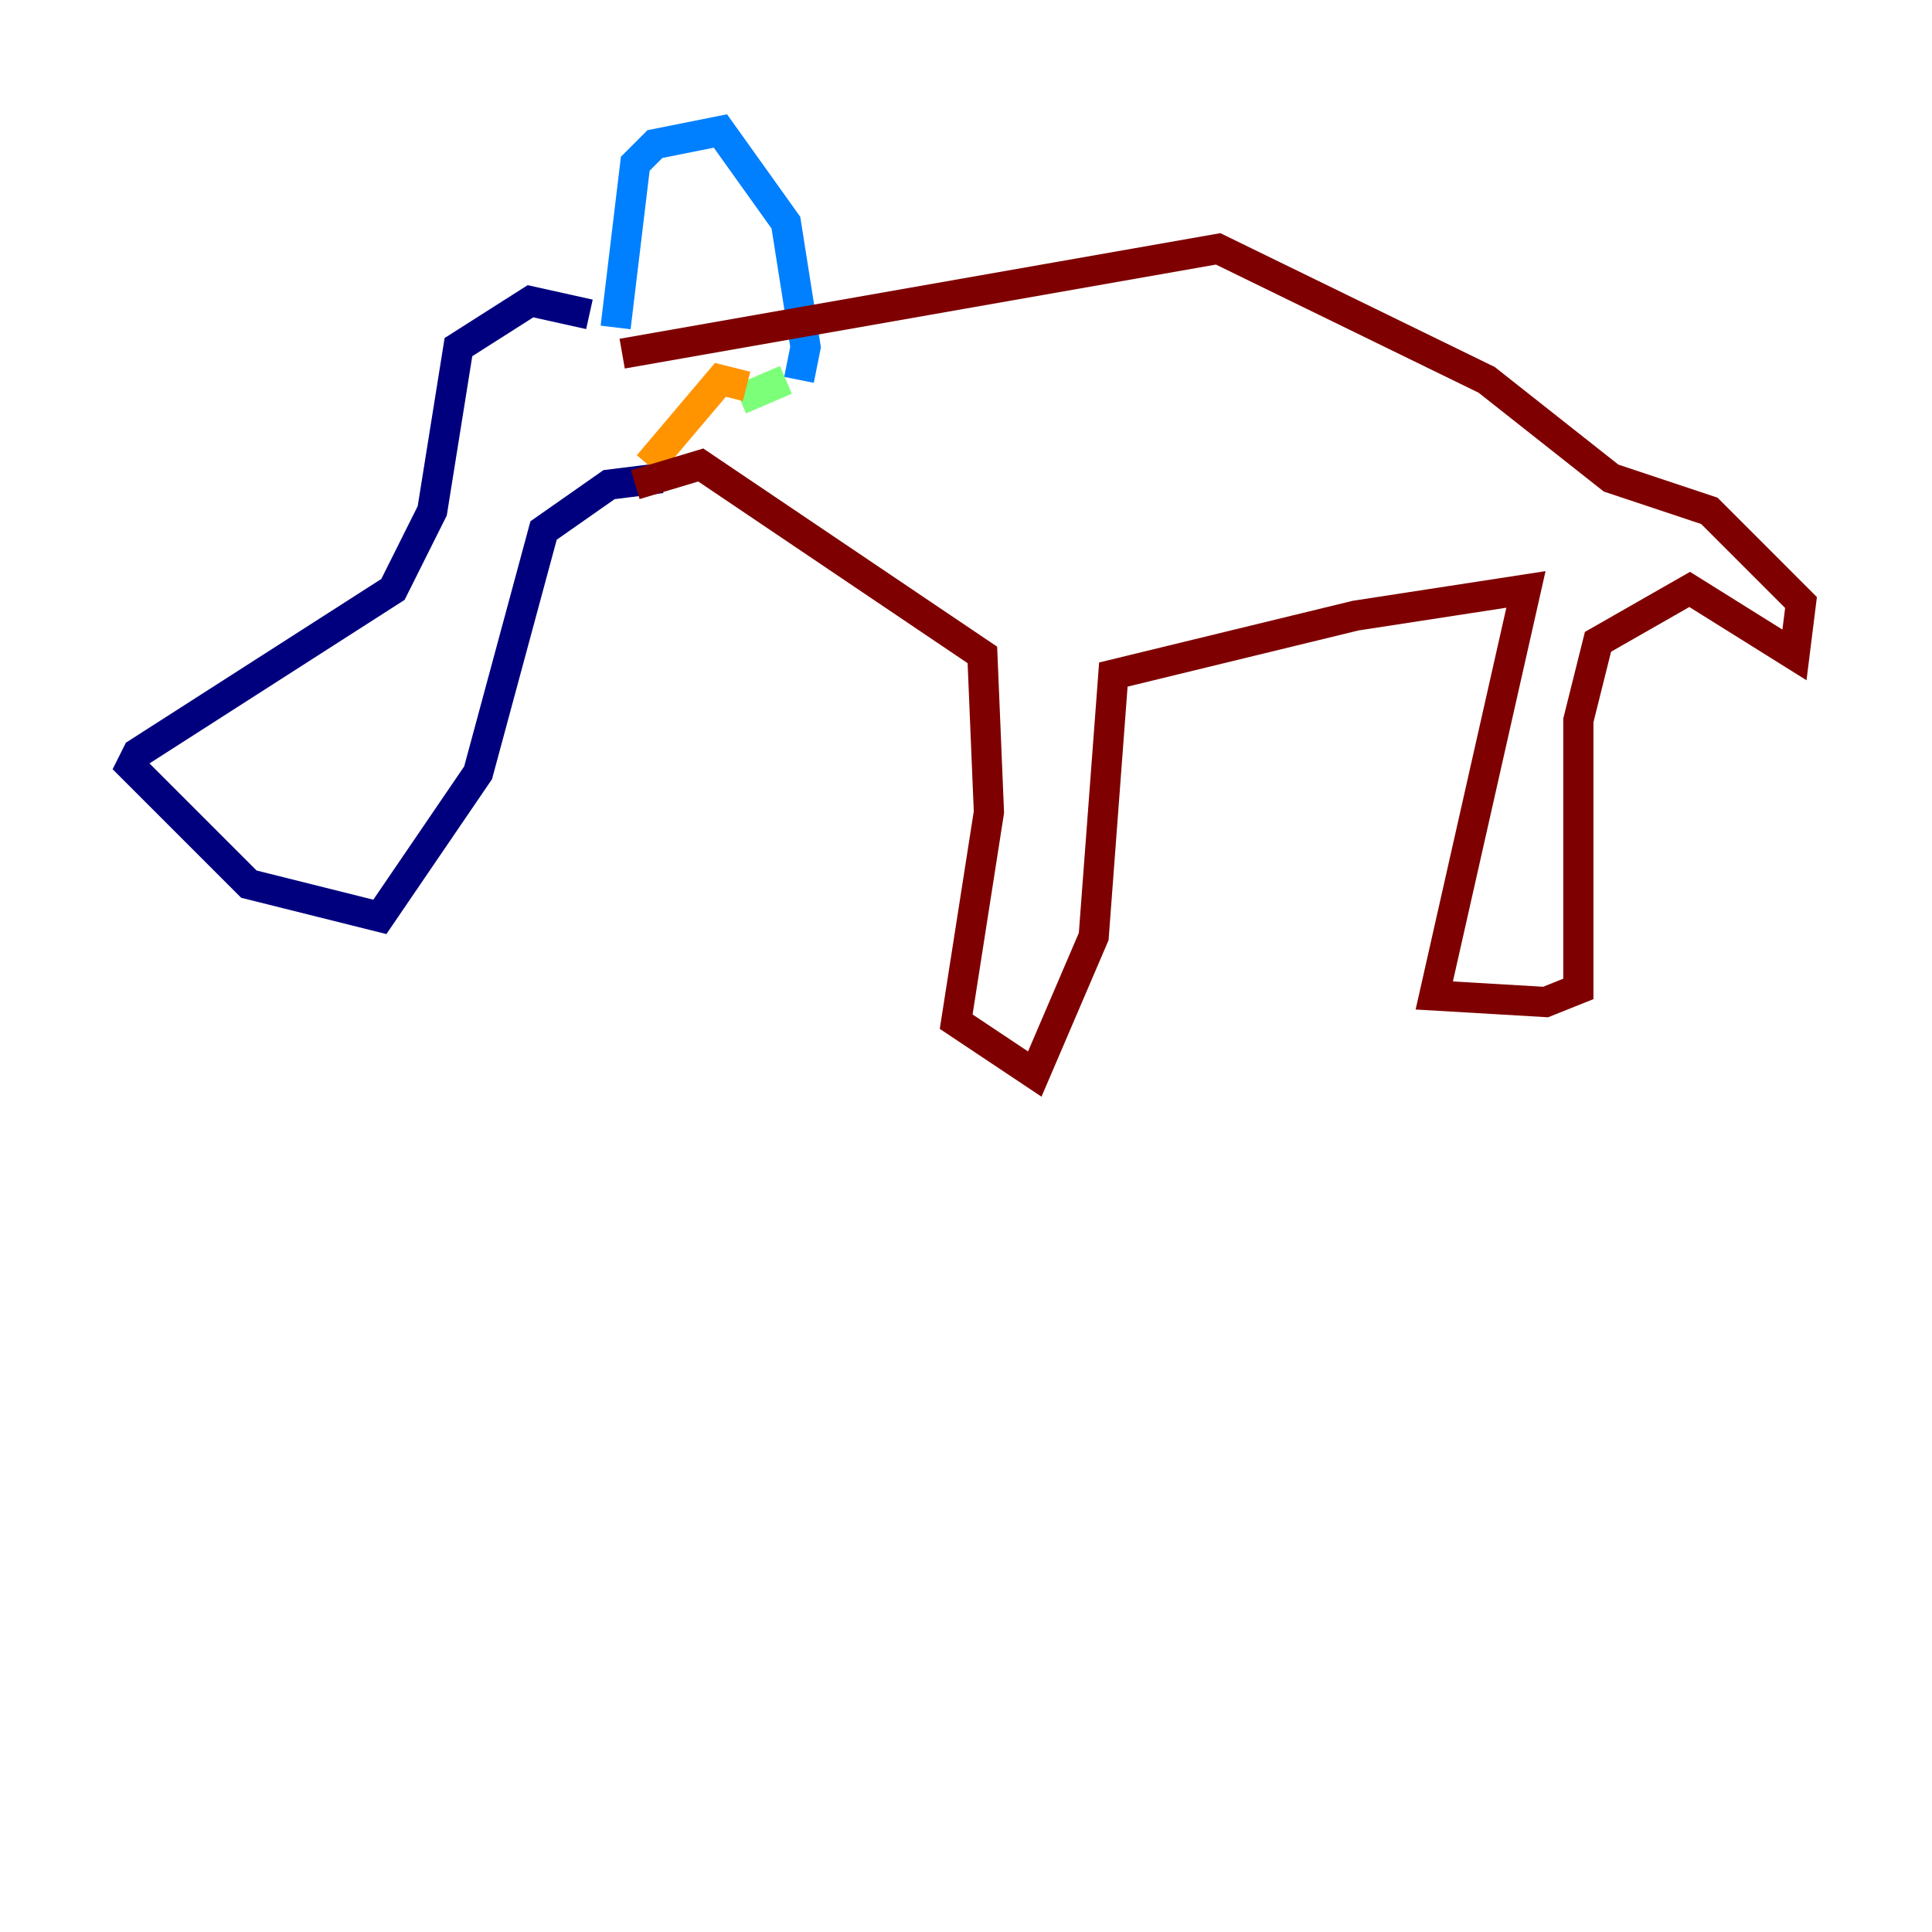 <?xml version="1.0" encoding="utf-8" ?>
<svg baseProfile="tiny" height="128" version="1.2" viewBox="0,0,128,128" width="128" xmlns="http://www.w3.org/2000/svg" xmlns:ev="http://www.w3.org/2001/xml-events" xmlns:xlink="http://www.w3.org/1999/xlink"><defs /><polyline fill="none" points="39.051,20.827 35.146,19.959 30.373,22.997 28.637,33.844 26.034,39.051 9.112,49.898 8.678,50.766 16.488,58.576 25.166,60.746 31.675,51.2 36.014,35.146 40.352,32.108 43.824,31.675" stroke="#00007f" stroke-width="2" /><polyline fill="none" points="40.786,21.695 42.088,10.848 43.39,9.546 47.729,8.678 52.068,14.752 53.37,22.997 52.936,25.166" stroke="#0080ff" stroke-width="2" /><polyline fill="none" points="52.068,25.166 49.031,26.468" stroke="#7cff79" stroke-width="2" /><polyline fill="none" points="49.464,25.6 47.729,25.166 42.956,30.807" stroke="#ff9400" stroke-width="2" /><polyline fill="none" points="42.088,32.108 46.427,30.807 65.085,43.39 65.519,53.803 63.349,67.688 68.556,71.159 72.461,62.047 73.763,44.691 89.817,40.786 101.098,39.051 95.024,65.953 102.4,66.386 104.57,65.519 104.57,47.729 105.871,42.522 111.946,39.051 118.888,43.39 119.322,39.919 113.248,33.844 106.739,31.675 98.495,25.166 80.705,16.488 41.22,23.43" stroke="#7f0000" stroke-width="2" /></svg>